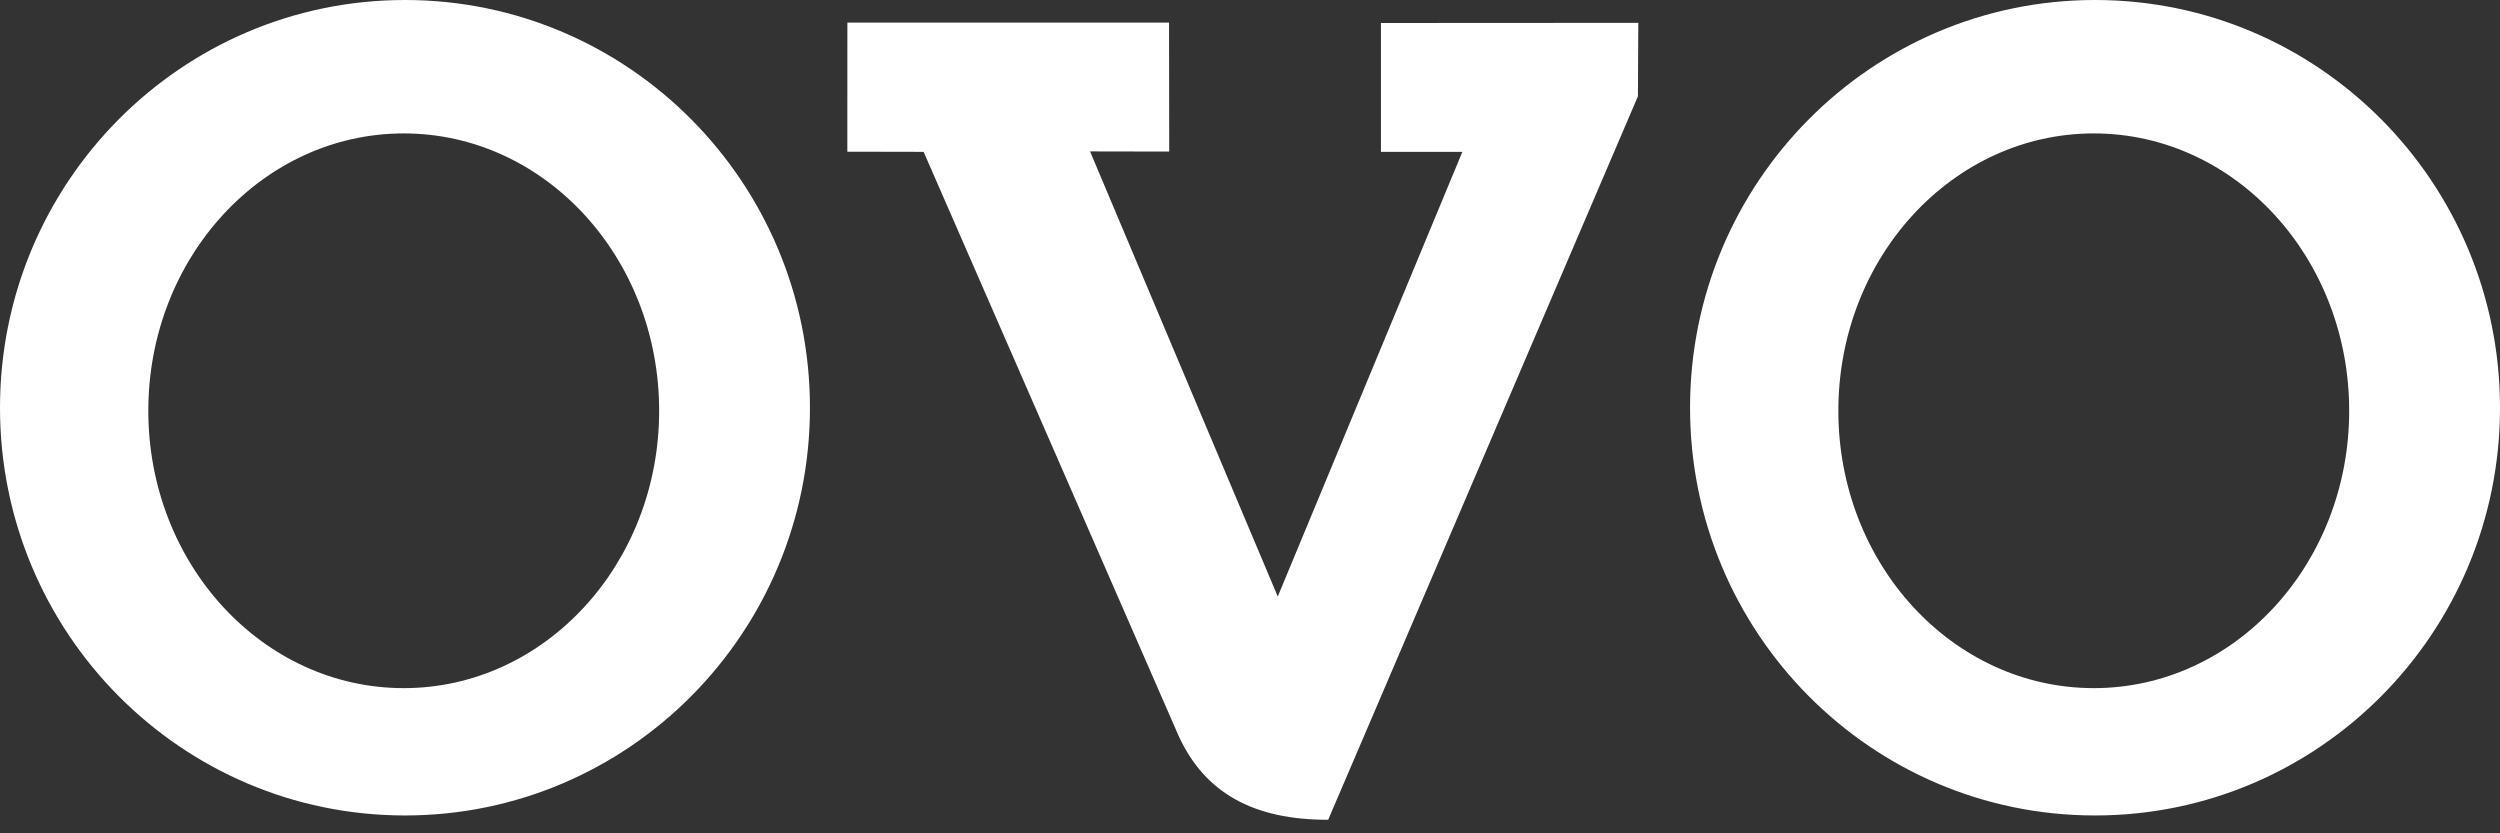<svg width="150" height="50" viewBox="0 0 150 50" fill="none" xmlns="http://www.w3.org/2000/svg">
<rect x="0" y="0" width="150" height="50" fill="#333333" stroke="none"/>
<path fill-rule="evenodd" clip-rule="evenodd" d="M50.843 1.357H70.142L70.153 9.094L65.403 9.085L76.666 35.791L87.742 9.111H82.856V1.38L98.298 1.371L98.275 5.78L79.691 49.186C75.206 49.197 72.288 47.571 70.725 44.169L55.418 9.111L50.84 9.102L50.843 1.357ZM24.299 0C37.719 0 48.597 10.955 48.597 24.465C48.597 37.977 37.719 48.928 24.299 48.928C10.878 48.928 0 37.977 0 24.465C0 10.955 10.878 0 24.299 0ZM24.225 8.005C32.689 8.005 39.549 15.456 39.549 24.646C39.549 33.84 32.689 41.288 24.225 41.288C15.759 41.288 8.899 33.84 8.899 24.646C8.899 15.456 15.759 8.005 24.225 8.005ZM125.701 0C139.122 0 150 10.955 150 24.465C150 37.977 139.122 48.928 125.701 48.928C112.281 48.928 101.403 37.977 101.403 24.465C101.403 10.955 112.281 0 125.701 0ZM125.628 8.005C134.091 8.005 140.951 15.456 140.951 24.646C140.951 33.84 134.091 41.288 125.628 41.288C117.162 41.288 110.301 33.84 110.301 24.646C110.301 15.456 117.162 8.005 125.628 8.005Z" fill="white"/>
</svg>
